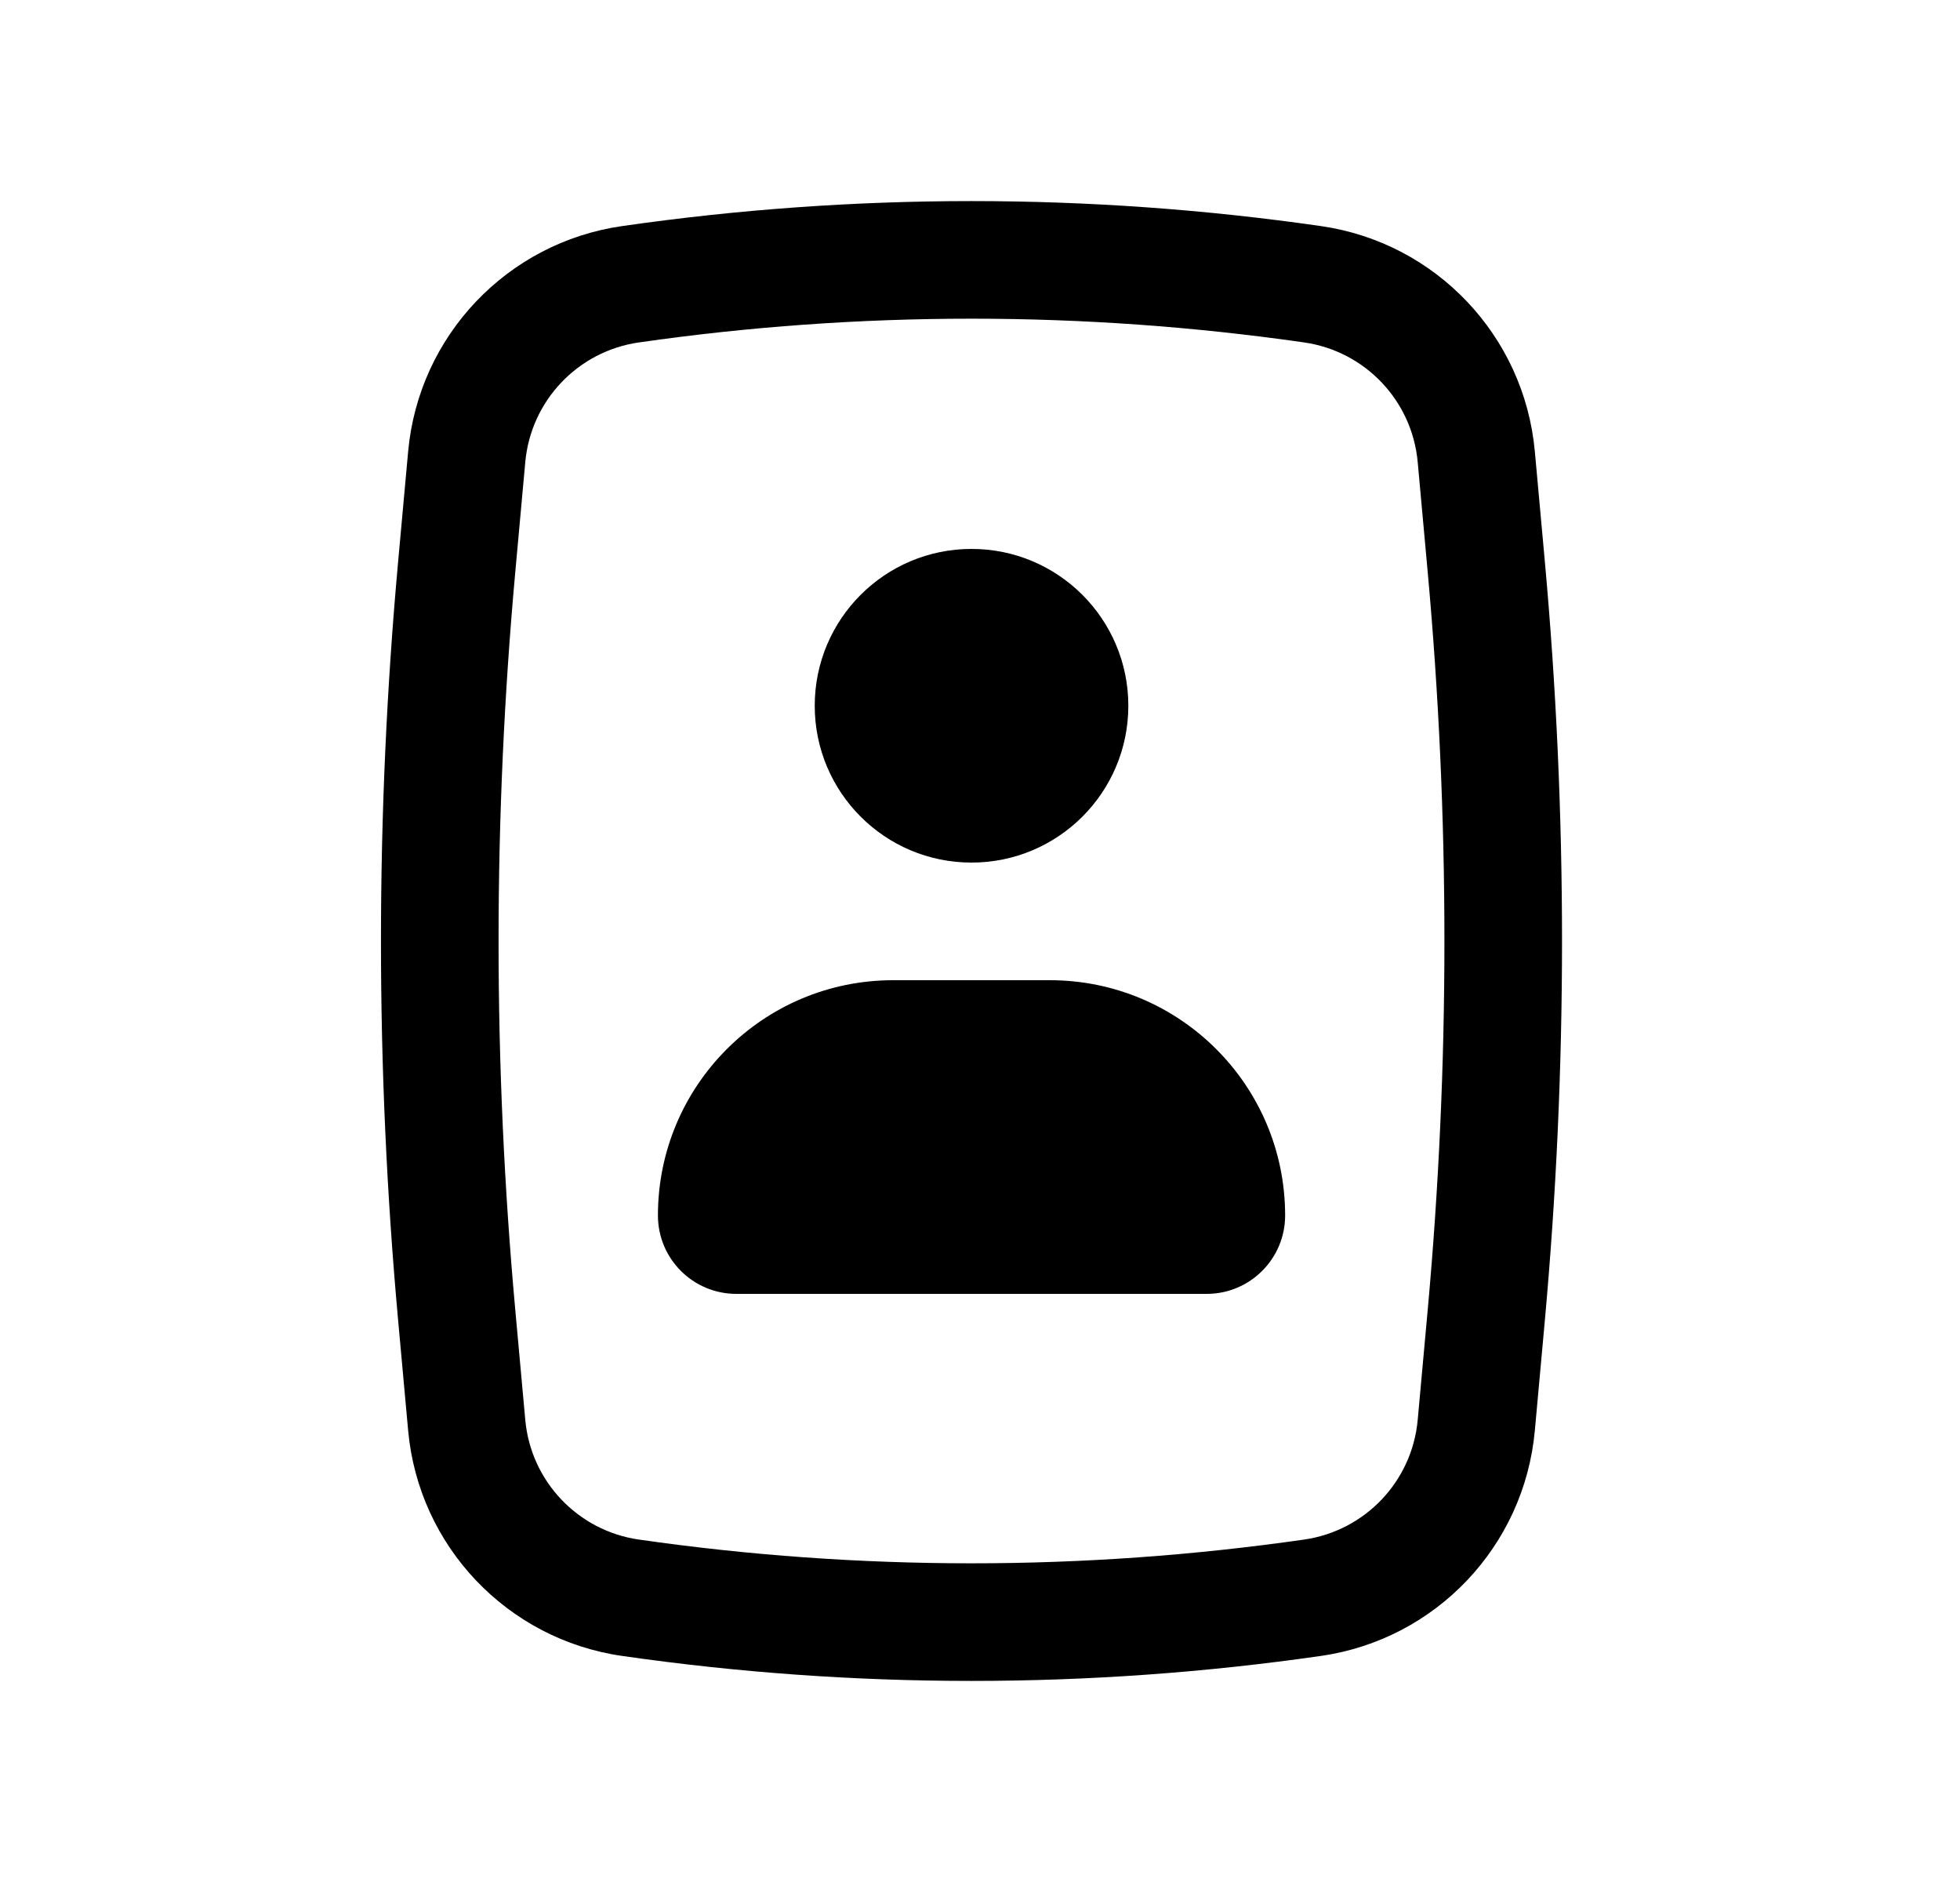 <svg width="25" height="24" viewBox="0 0 25 24" fill="none" xmlns="http://www.w3.org/2000/svg">
<path d="M10.392 9C10.392 7.895 11.287 7 12.392 7C13.496 7 14.392 7.895 14.392 9C14.392 10.105 13.496 11 12.392 11C11.287 11 10.392 10.105 10.392 9Z" fill="black"/>
<path d="M11.392 12.5C9.735 12.5 8.392 13.843 8.392 15.5C8.392 16.052 8.839 16.5 9.392 16.5H15.392C15.944 16.5 16.392 16.052 16.392 15.5C16.392 13.843 15.048 12.5 13.392 12.5H11.392Z" fill="black"/>
<path fill-rule="evenodd" clip-rule="evenodd" d="M7.935 2.883C10.891 2.458 13.892 2.458 16.848 2.883C18.314 3.093 19.443 4.283 19.577 5.757L19.704 7.153C19.997 10.378 19.997 13.622 19.704 16.847L19.577 18.243C19.443 19.717 18.314 20.907 16.848 21.117C13.892 21.542 10.891 21.542 7.935 21.117C6.47 20.907 5.34 19.717 5.206 18.243L5.079 16.847C4.786 13.622 4.786 10.378 5.079 7.153L5.206 5.757C5.34 4.283 6.47 3.093 7.935 2.883ZM16.635 4.367C13.82 3.963 10.963 3.963 8.148 4.367C7.371 4.479 6.771 5.11 6.7 5.893L6.573 7.289C6.288 10.423 6.288 13.577 6.573 16.711L6.7 18.107C6.771 18.89 7.371 19.521 8.148 19.633C10.963 20.037 13.82 20.037 16.635 19.633C17.413 19.521 18.012 18.89 18.083 18.107L18.21 16.711C18.495 13.577 18.495 10.423 18.21 7.289L18.083 5.893C18.012 5.11 17.413 4.479 16.635 4.367Z" fill="black"/>
</svg>
